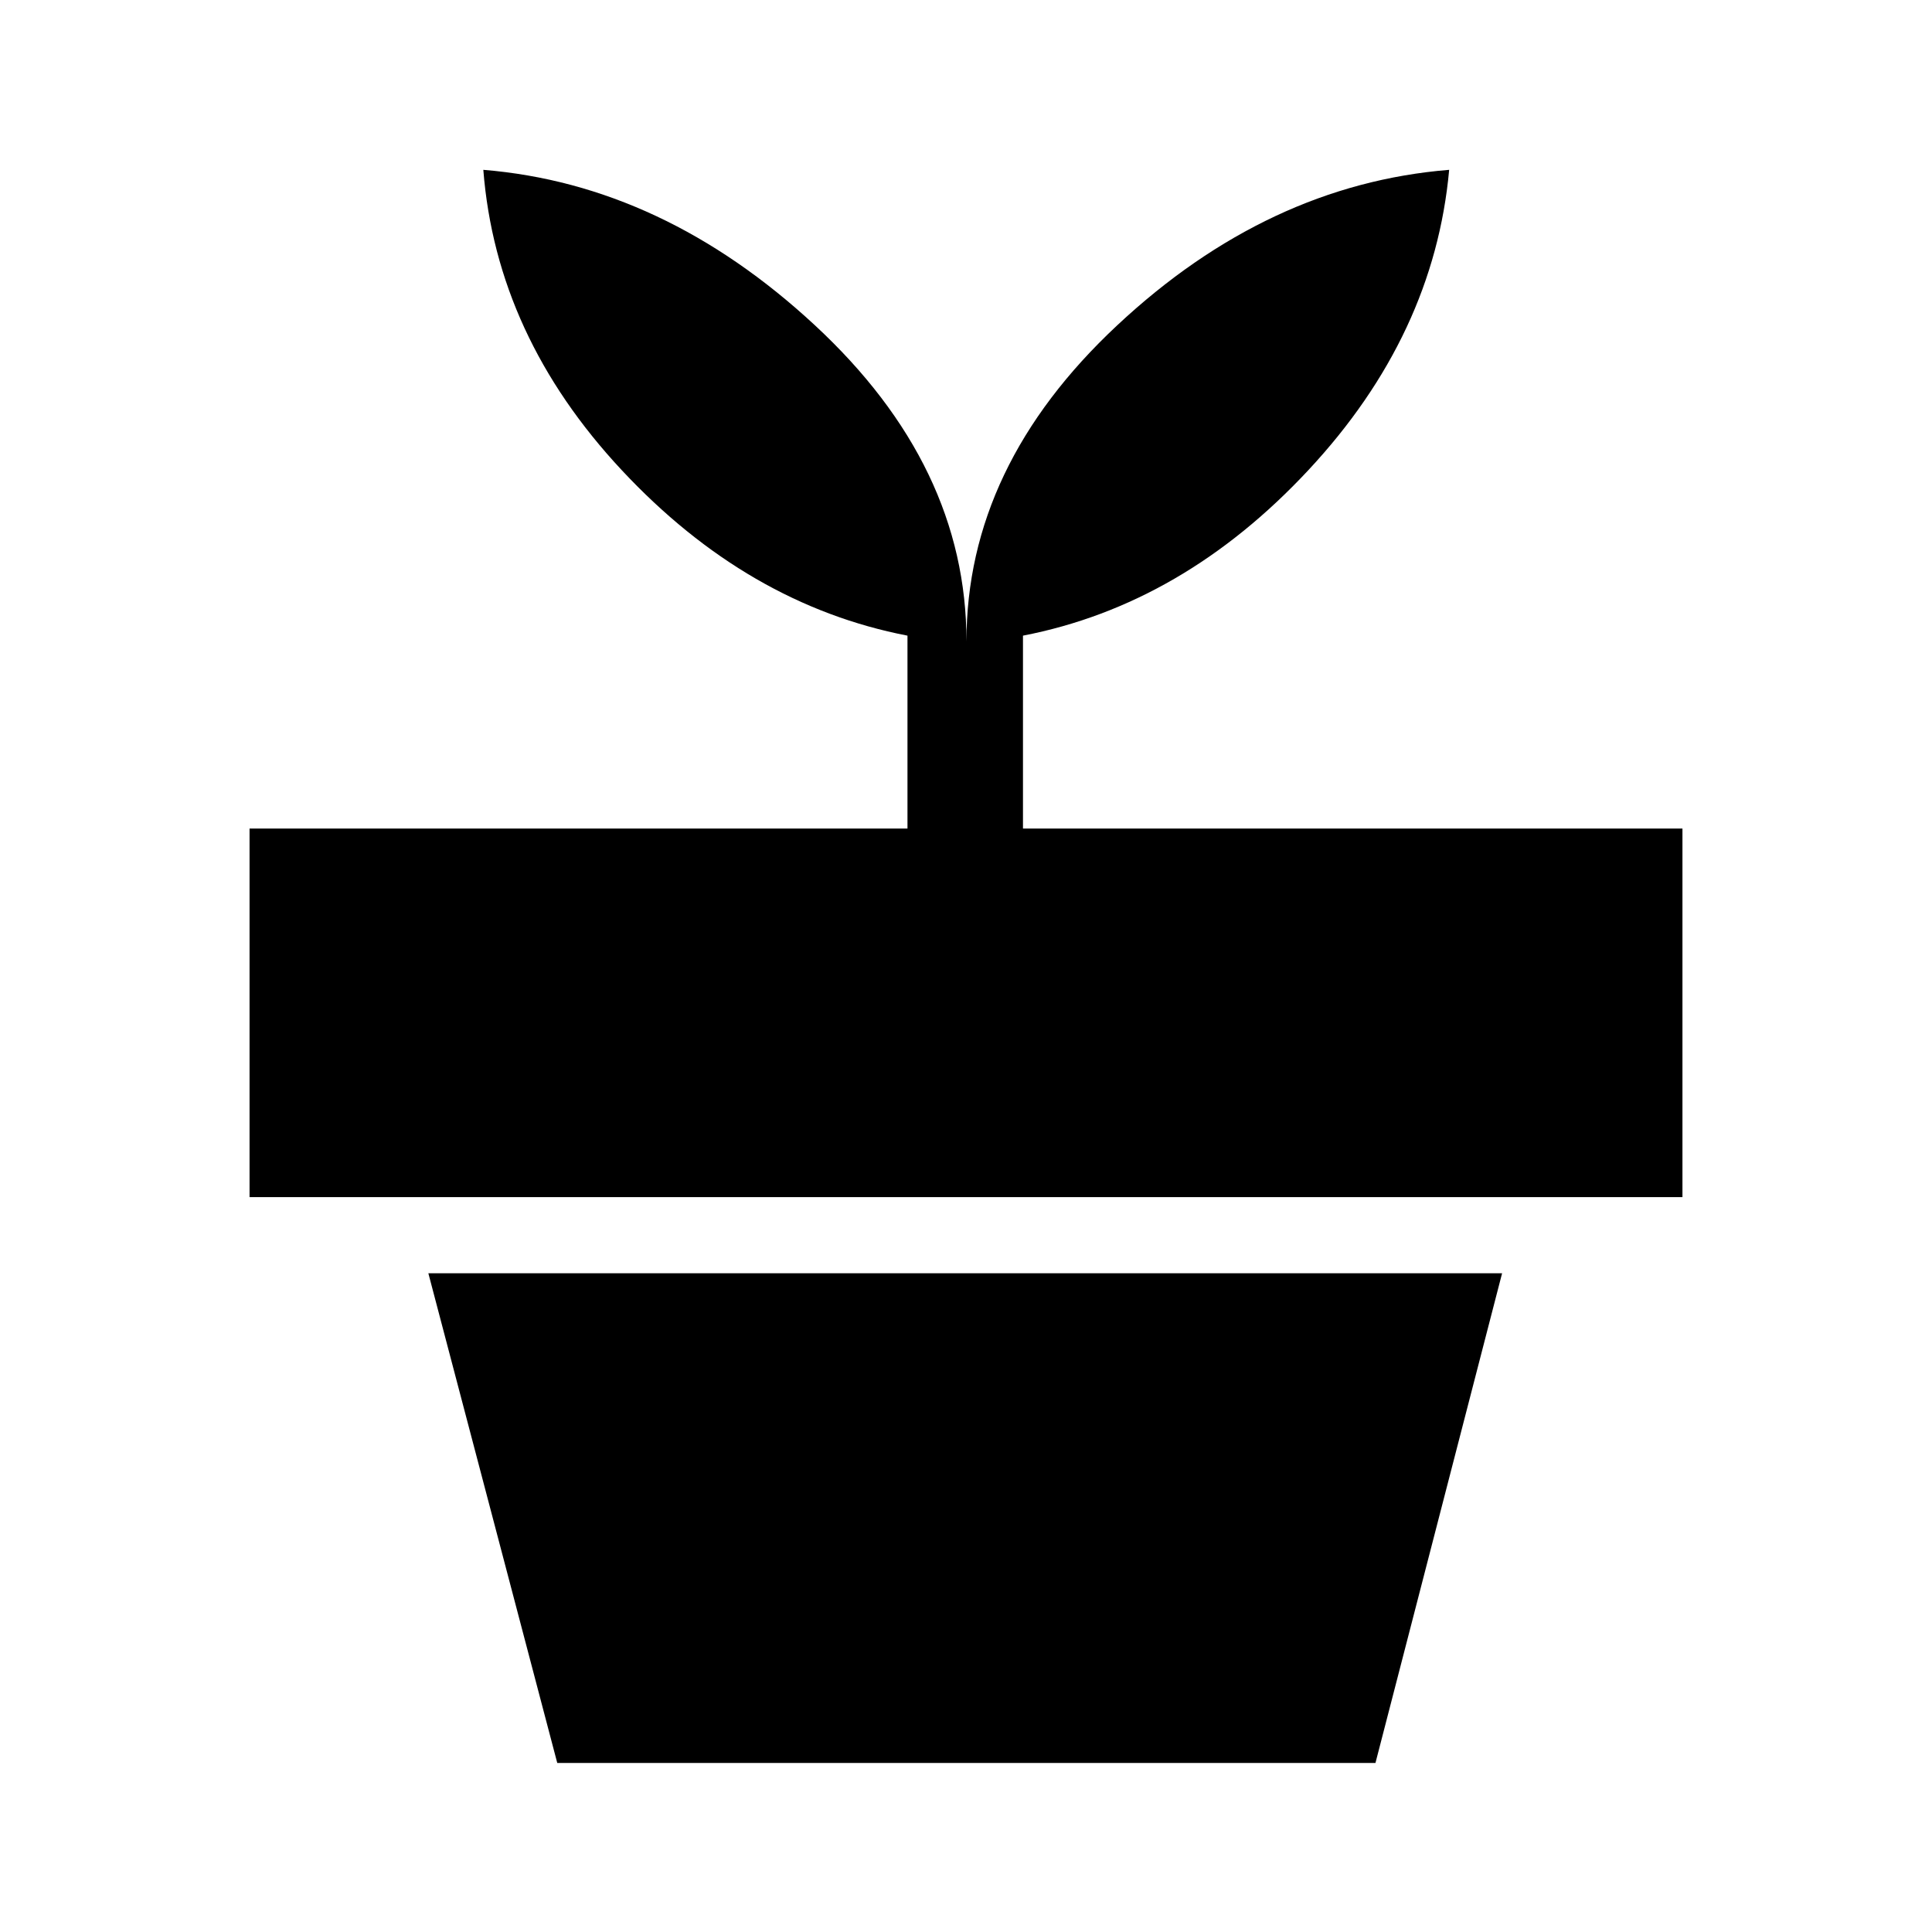 <svg xmlns="http://www.w3.org/2000/svg" height="48" viewBox="0 -960 960 960" width="48"><path d="m276.9-84-64.05-243.31h533.53L683.46-84H276.9Zm203.33-557.31q0-87.03 74.87-157.01 74.86-69.99 164.98-77.29-7.47 82.13-69.85 149.1-62.38 66.97-141.92 82.36v95.84H836v183.16H124v-183.16h326.92v-95.84Q371.39-659.54 309-726.32q-62.38-66.77-68.84-149.29 89.31 7.3 164.69 77.17t75.38 157.13Z"/></svg>